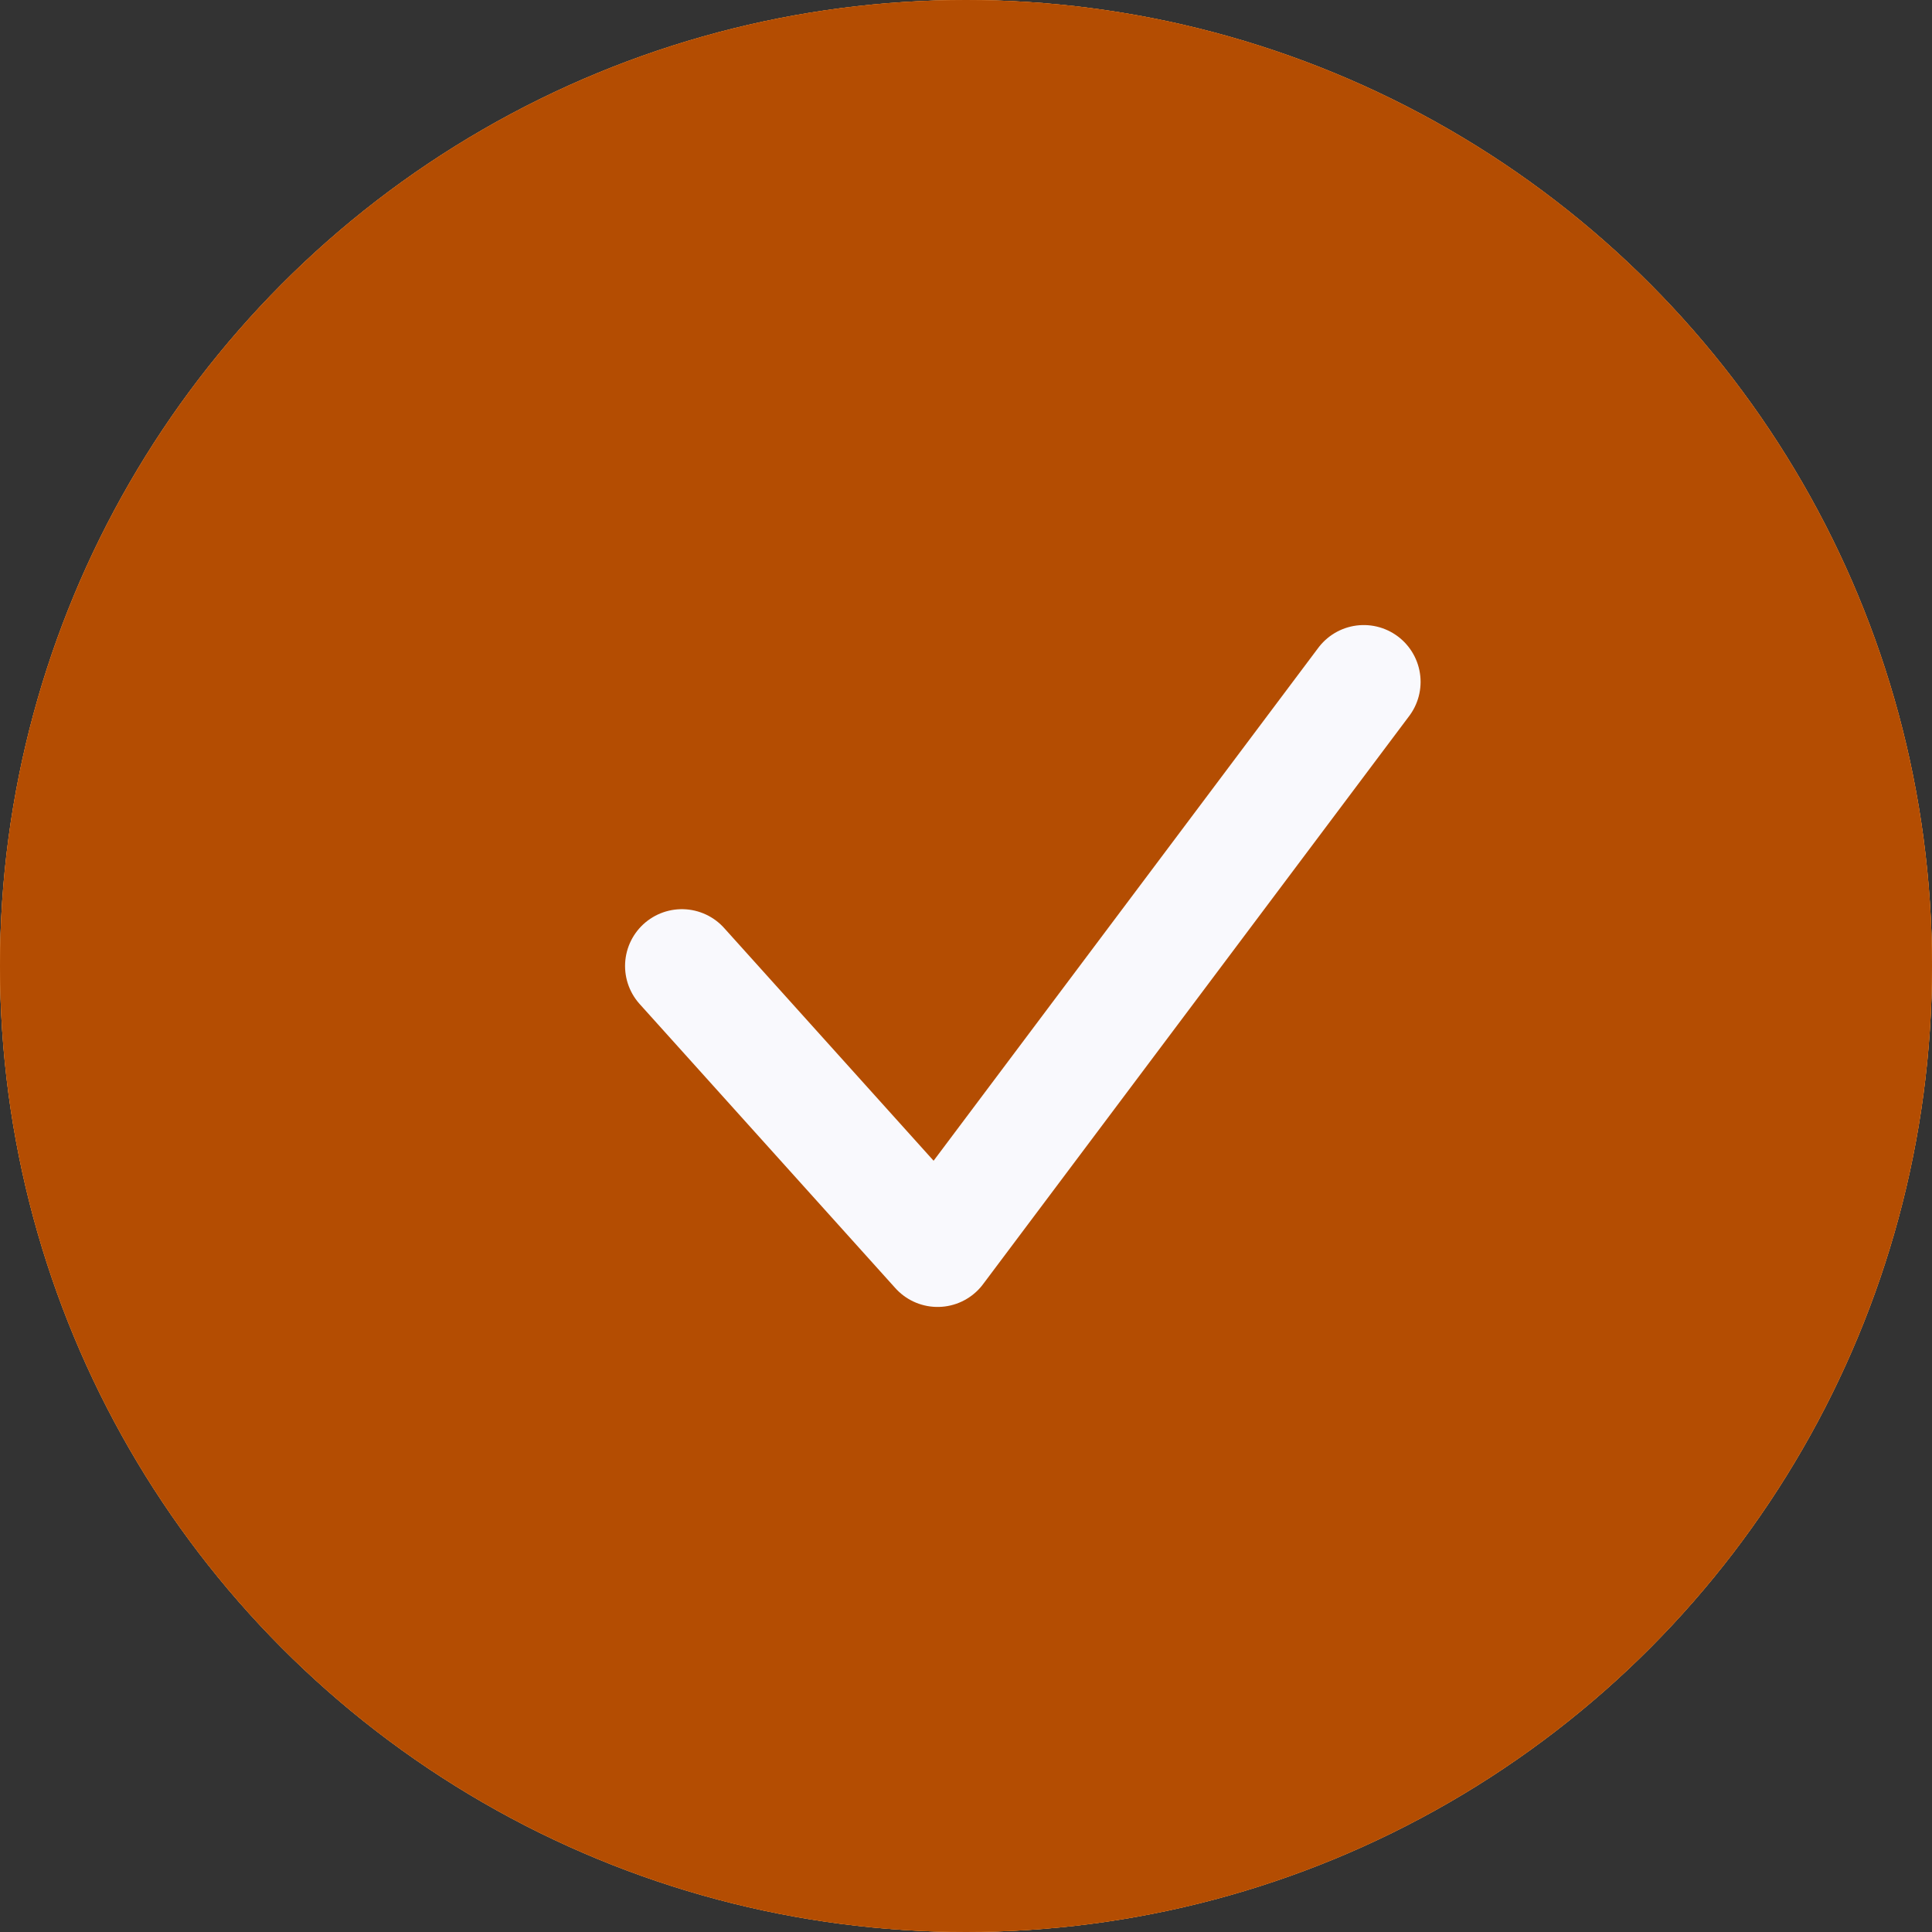 <svg width="17" height="17" viewBox="0 0 17 17" fill="none" xmlns="http://www.w3.org/2000/svg">
<rect x="0" y="0" width="17" height="17" fill="#333333" stroke="none"/>
<circle cx="8.5" cy="8.5" r="8.5" fill="#F59946"/>
<circle cx="8.5" cy="8.5" r="8.5" fill="#F59946"/>
<circle cx="8.5" cy="8.5" r="8.5" fill="#B44D02"/>
<path d="M6 8.5L8.25 11L12 6" stroke="#F9F9FD" stroke-linecap="round" stroke-linejoin="round"/>
</svg>
